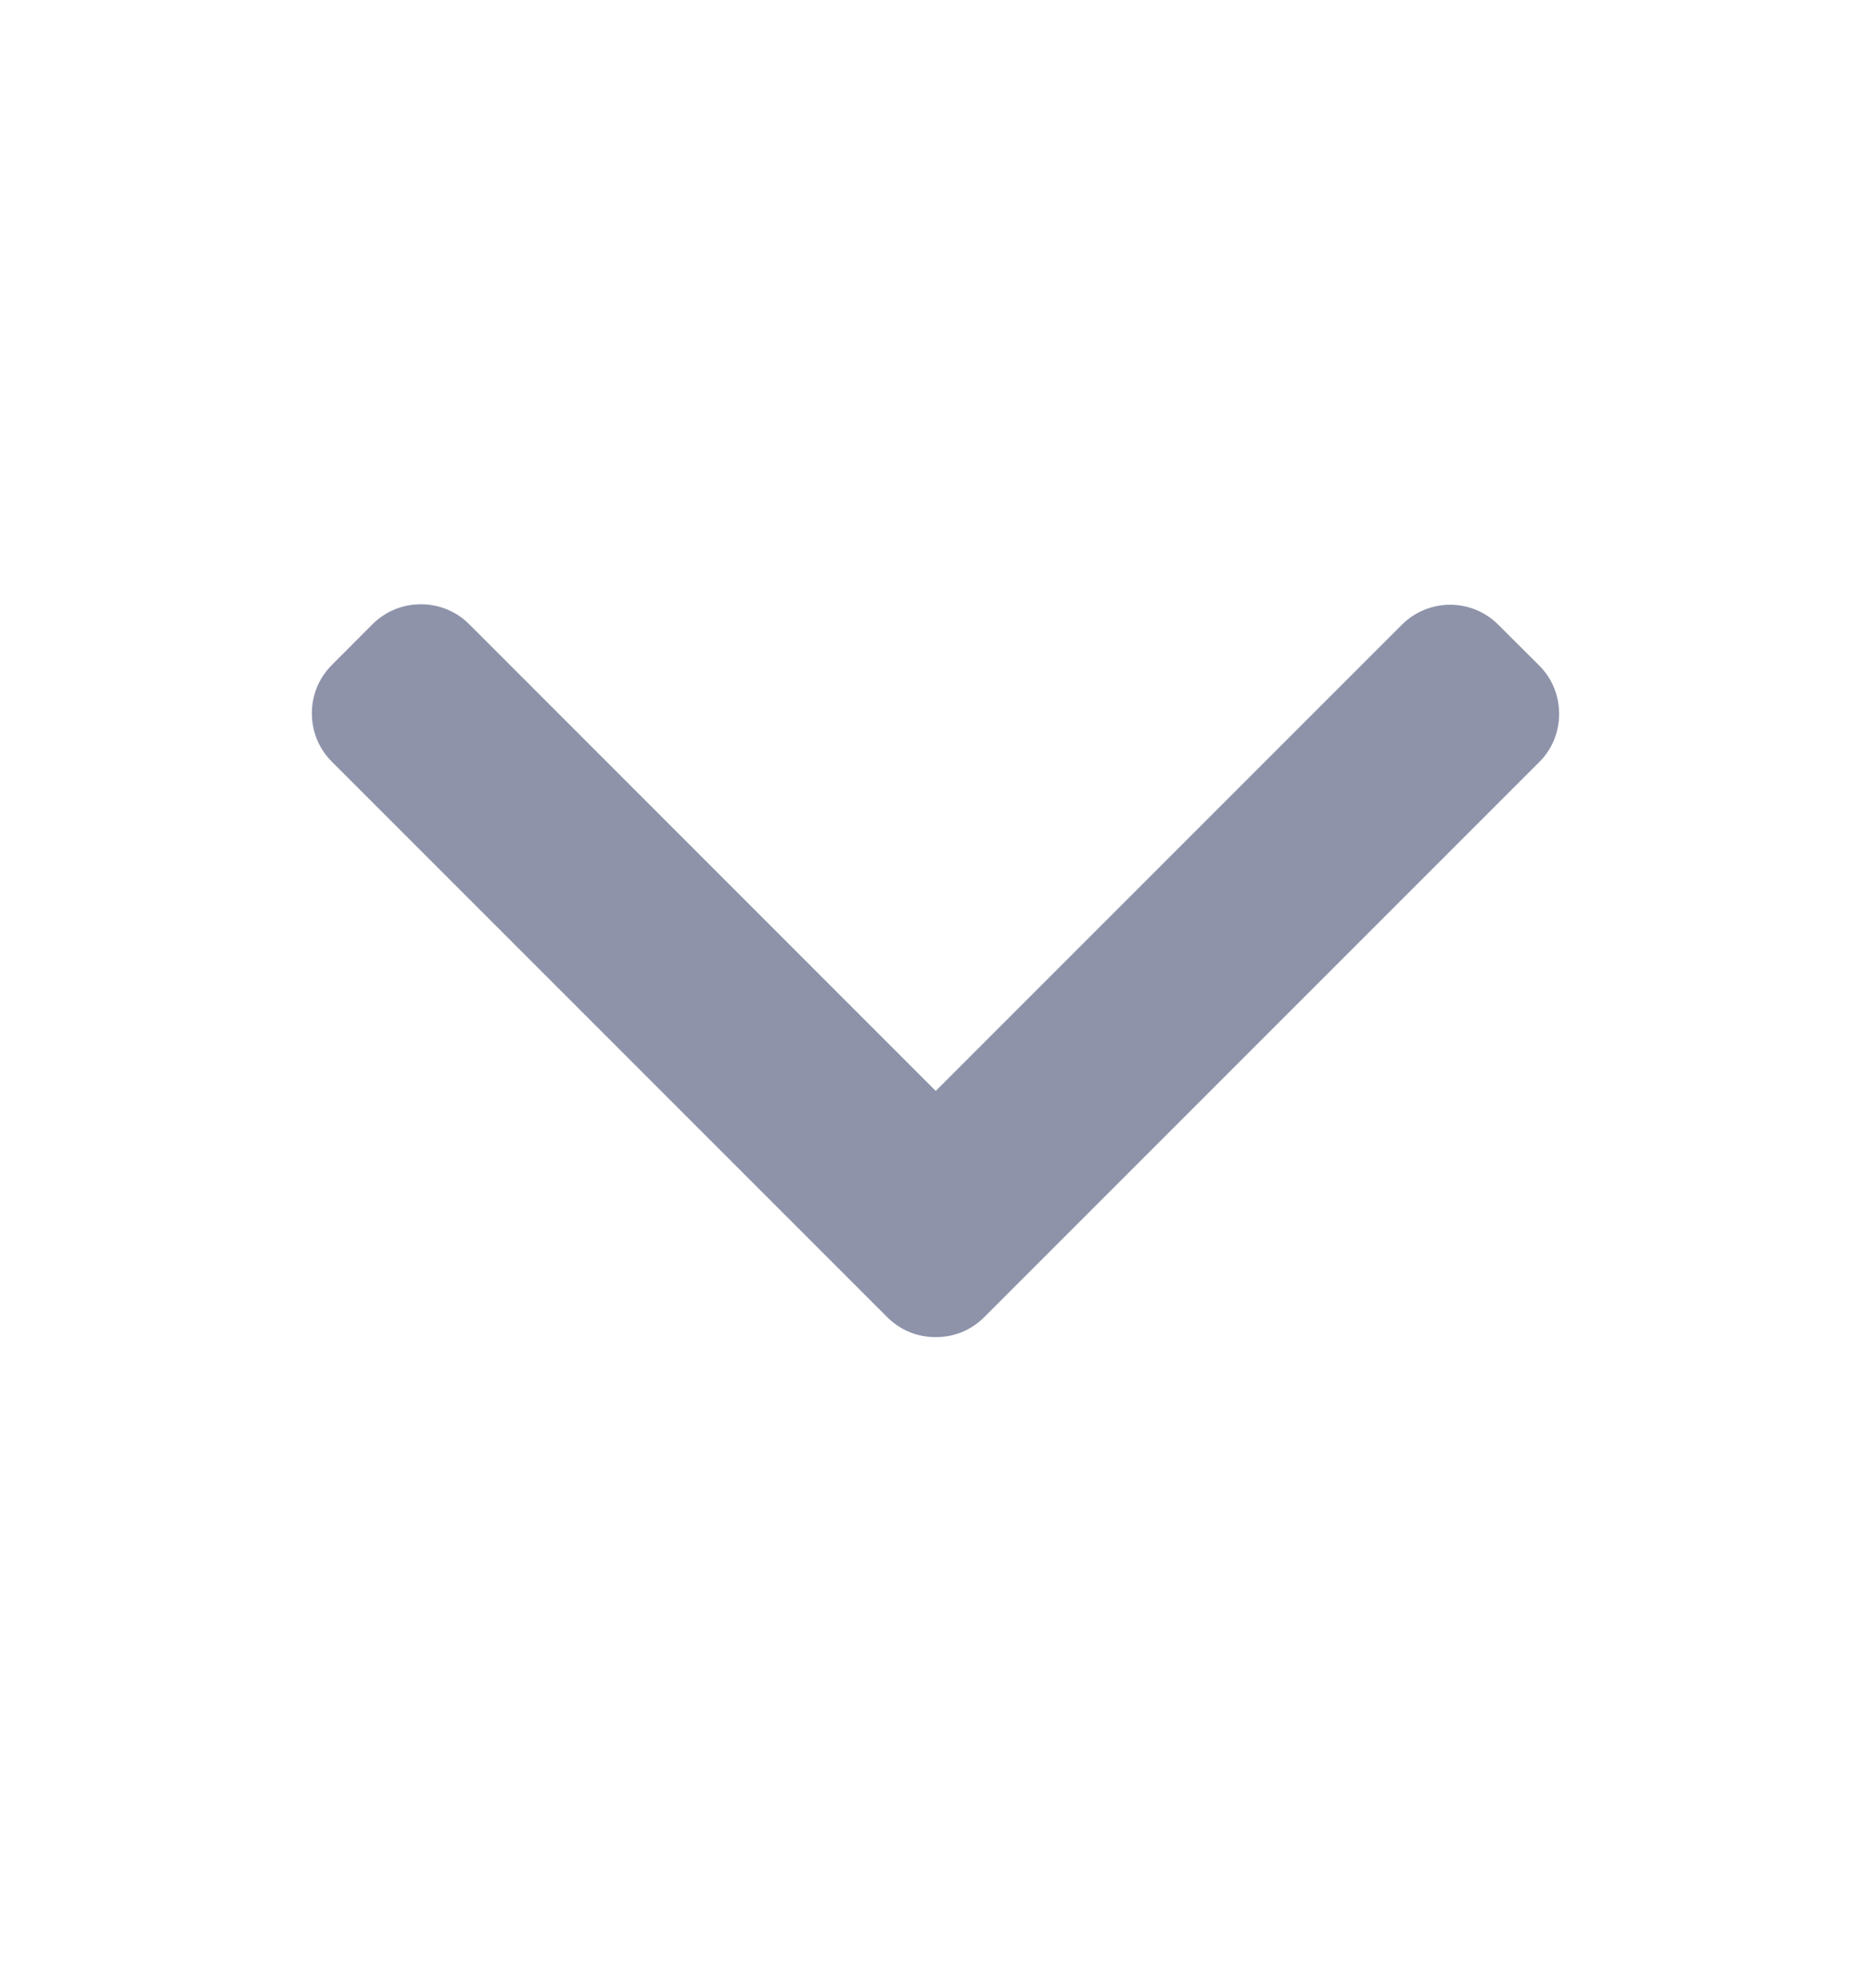 <svg width="16" height="17" viewBox="0 0 16 17" fill="none" xmlns="http://www.w3.org/2000/svg">
<g id="Linear / Arrows / Arrow Down">
<g id="Group">
<g id="Group_2">
<path id="Vector" d="M8.416 11.263L13.163 6.516C13.273 6.407 13.333 6.26 13.333 6.104C13.333 5.947 13.273 5.801 13.163 5.691L12.813 5.342C12.586 5.114 12.216 5.114 11.988 5.342L8.002 9.328L4.012 5.337C3.902 5.227 3.755 5.167 3.599 5.167C3.443 5.167 3.296 5.227 3.186 5.337L2.837 5.687C2.727 5.797 2.667 5.943 2.667 6.099C2.667 6.256 2.727 6.402 2.837 6.512L7.588 11.263C7.698 11.373 7.845 11.434 8.002 11.433C8.159 11.434 8.306 11.373 8.416 11.263Z" fill="#8E93AA"/>
</g>
</g>
</g>
</svg>
